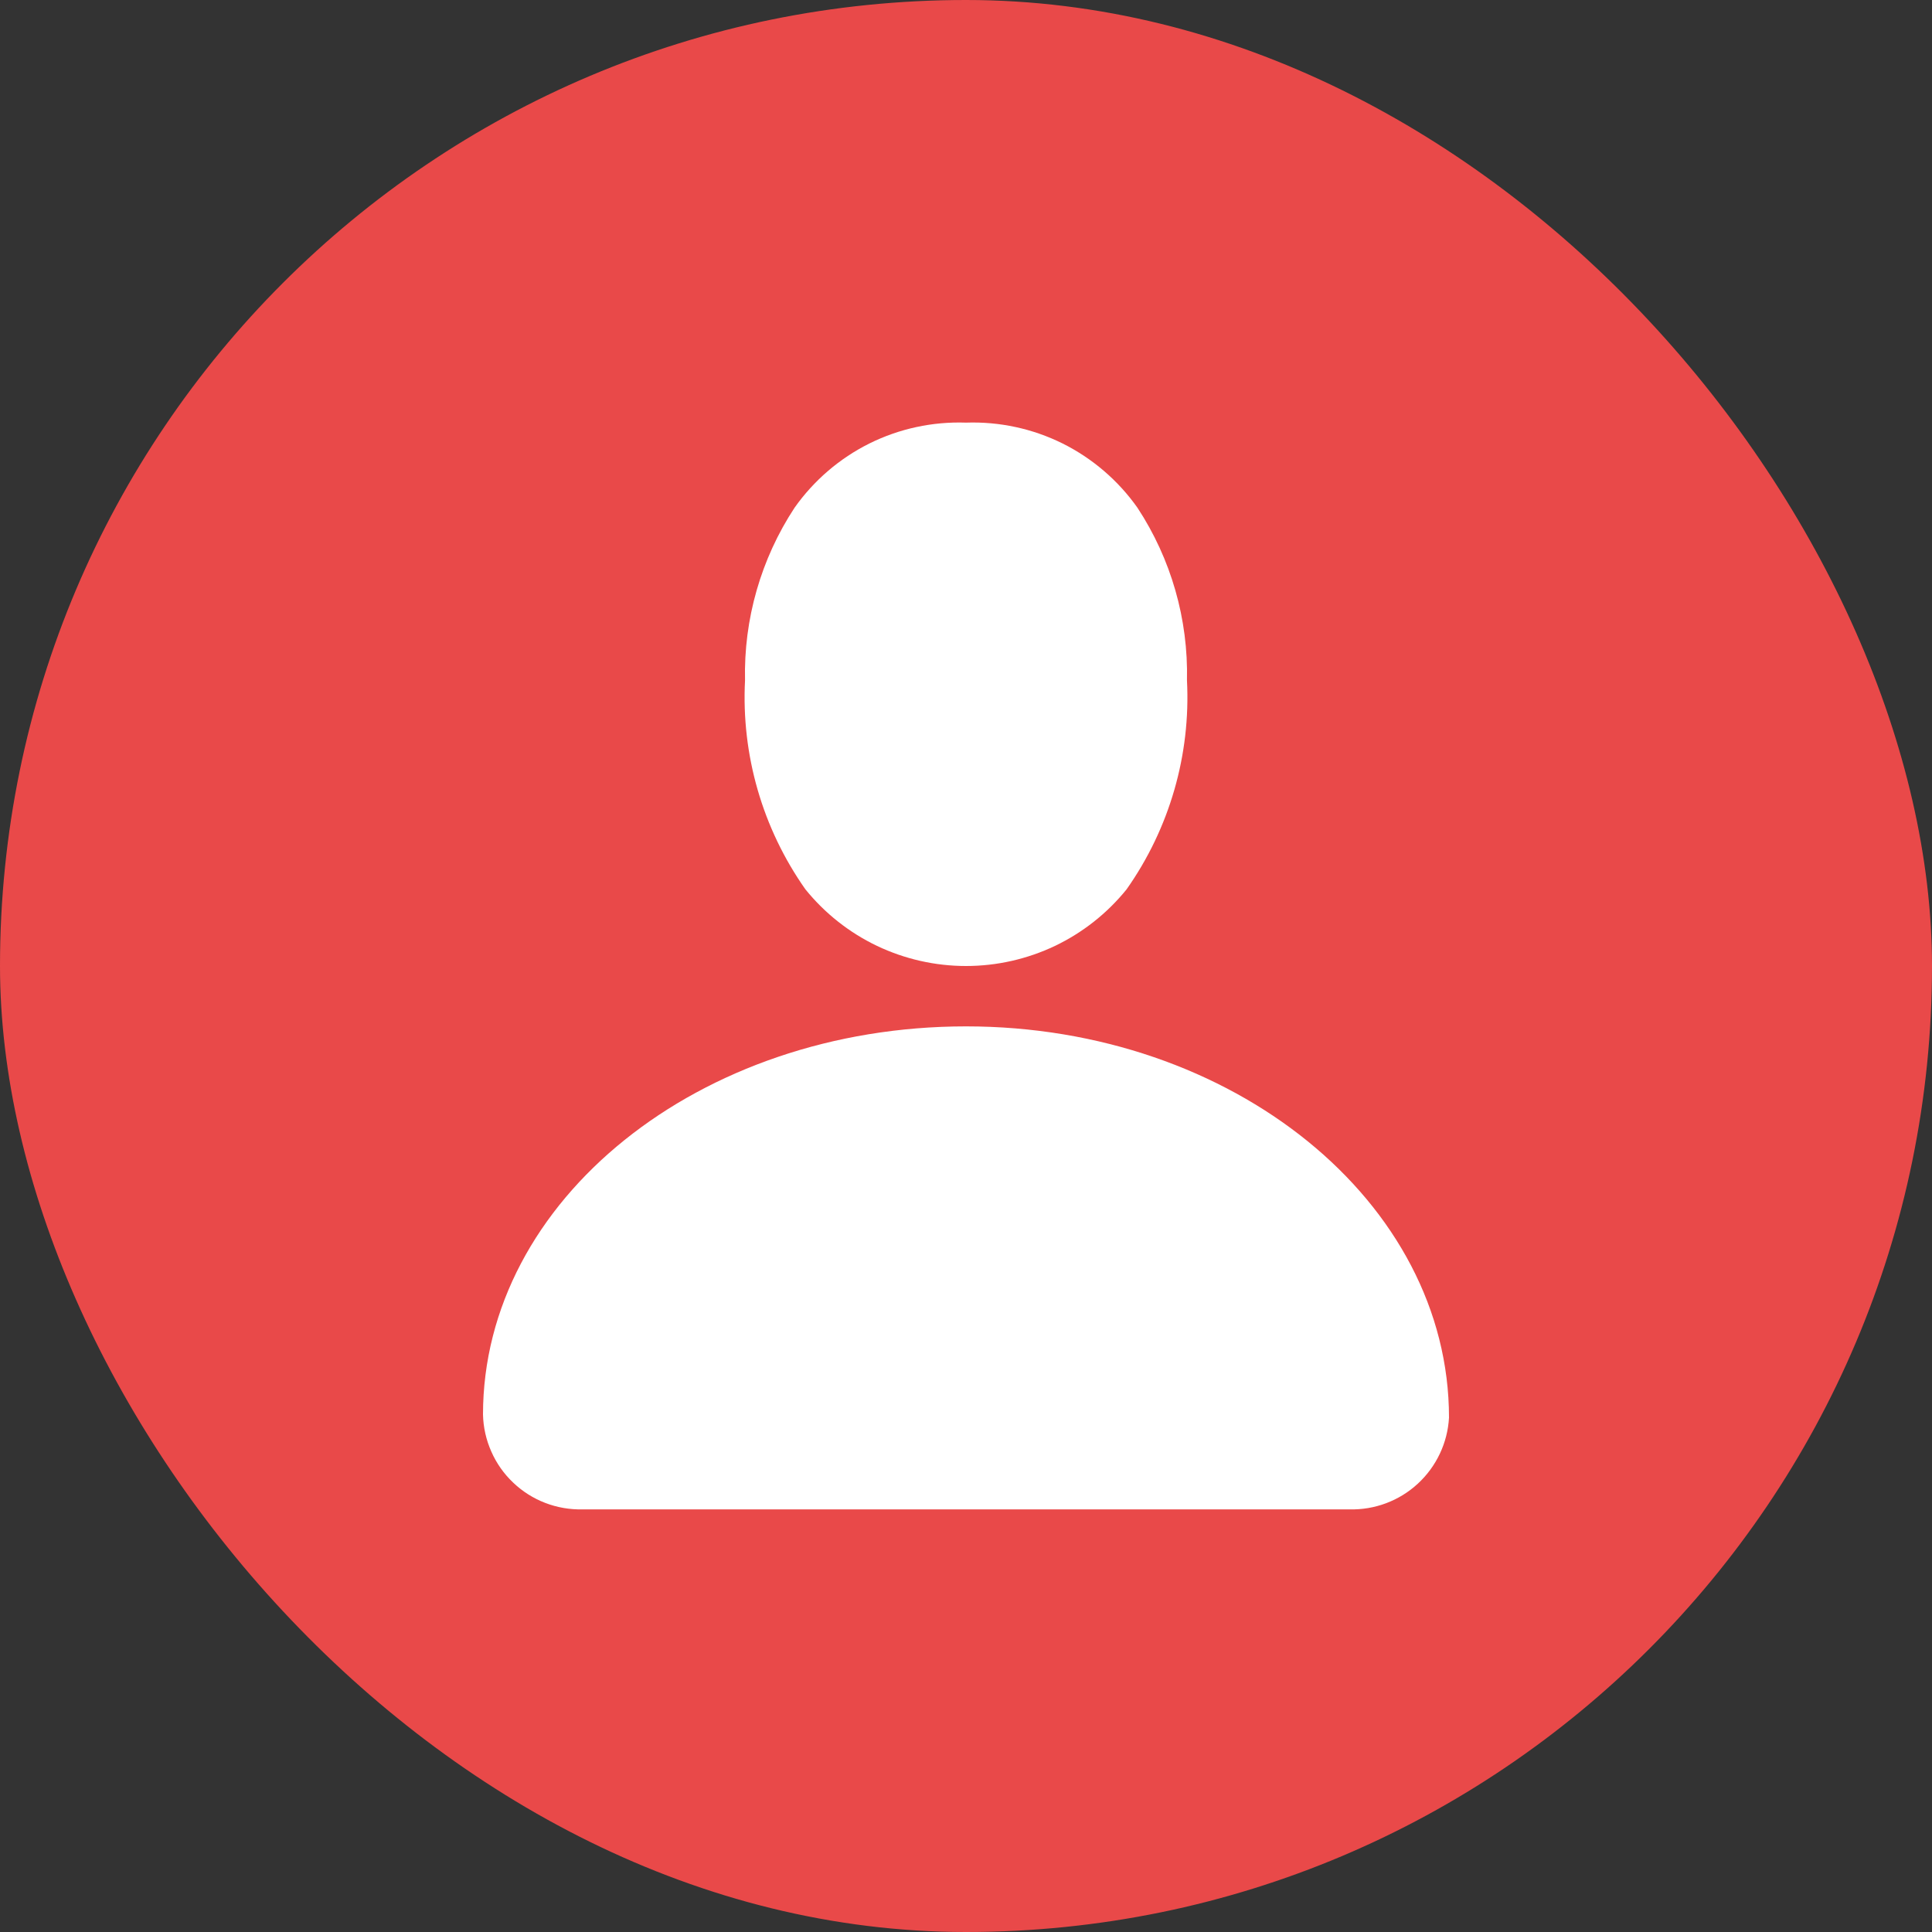 <svg width="32" height="32" viewBox="0 0 32 32" fill="none" xmlns="http://www.w3.org/2000/svg">
<rect x="0" y="0" width="32" height="32" fill="#333333" stroke="none"/>
<rect width="32" height="32" rx="16" fill="#E94949"/>
<path fill-rule="evenodd" clip-rule="evenodd" d="M14.401 7.345C14.897 7.099 15.447 6.981 16 7C16.553 6.981 17.103 7.099 17.599 7.345C18.094 7.592 18.521 7.958 18.84 8.41C19.397 9.258 19.683 10.256 19.66 11.27C19.723 12.503 19.371 13.721 18.66 14.73C18.339 15.127 17.934 15.447 17.474 15.667C17.014 15.886 16.51 16 16 16C15.49 16 14.986 15.886 14.526 15.667C14.066 15.447 13.661 15.127 13.34 14.73C12.629 13.721 12.277 12.503 12.34 11.27C12.317 10.256 12.603 9.258 13.16 8.41C13.479 7.958 13.905 7.592 14.401 7.345ZM8 23.43C8 19.88 11.58 17 16 17C20.42 17 24 19.91 24 23.48C23.977 23.898 23.791 24.291 23.483 24.575C23.175 24.859 22.769 25.011 22.35 25H9.65C9.439 25.005 9.228 24.969 9.031 24.893C8.833 24.817 8.653 24.703 8.5 24.557C8.346 24.411 8.223 24.237 8.138 24.043C8.052 23.85 8.005 23.642 8 23.43Z" fill="white"/>
</svg>
